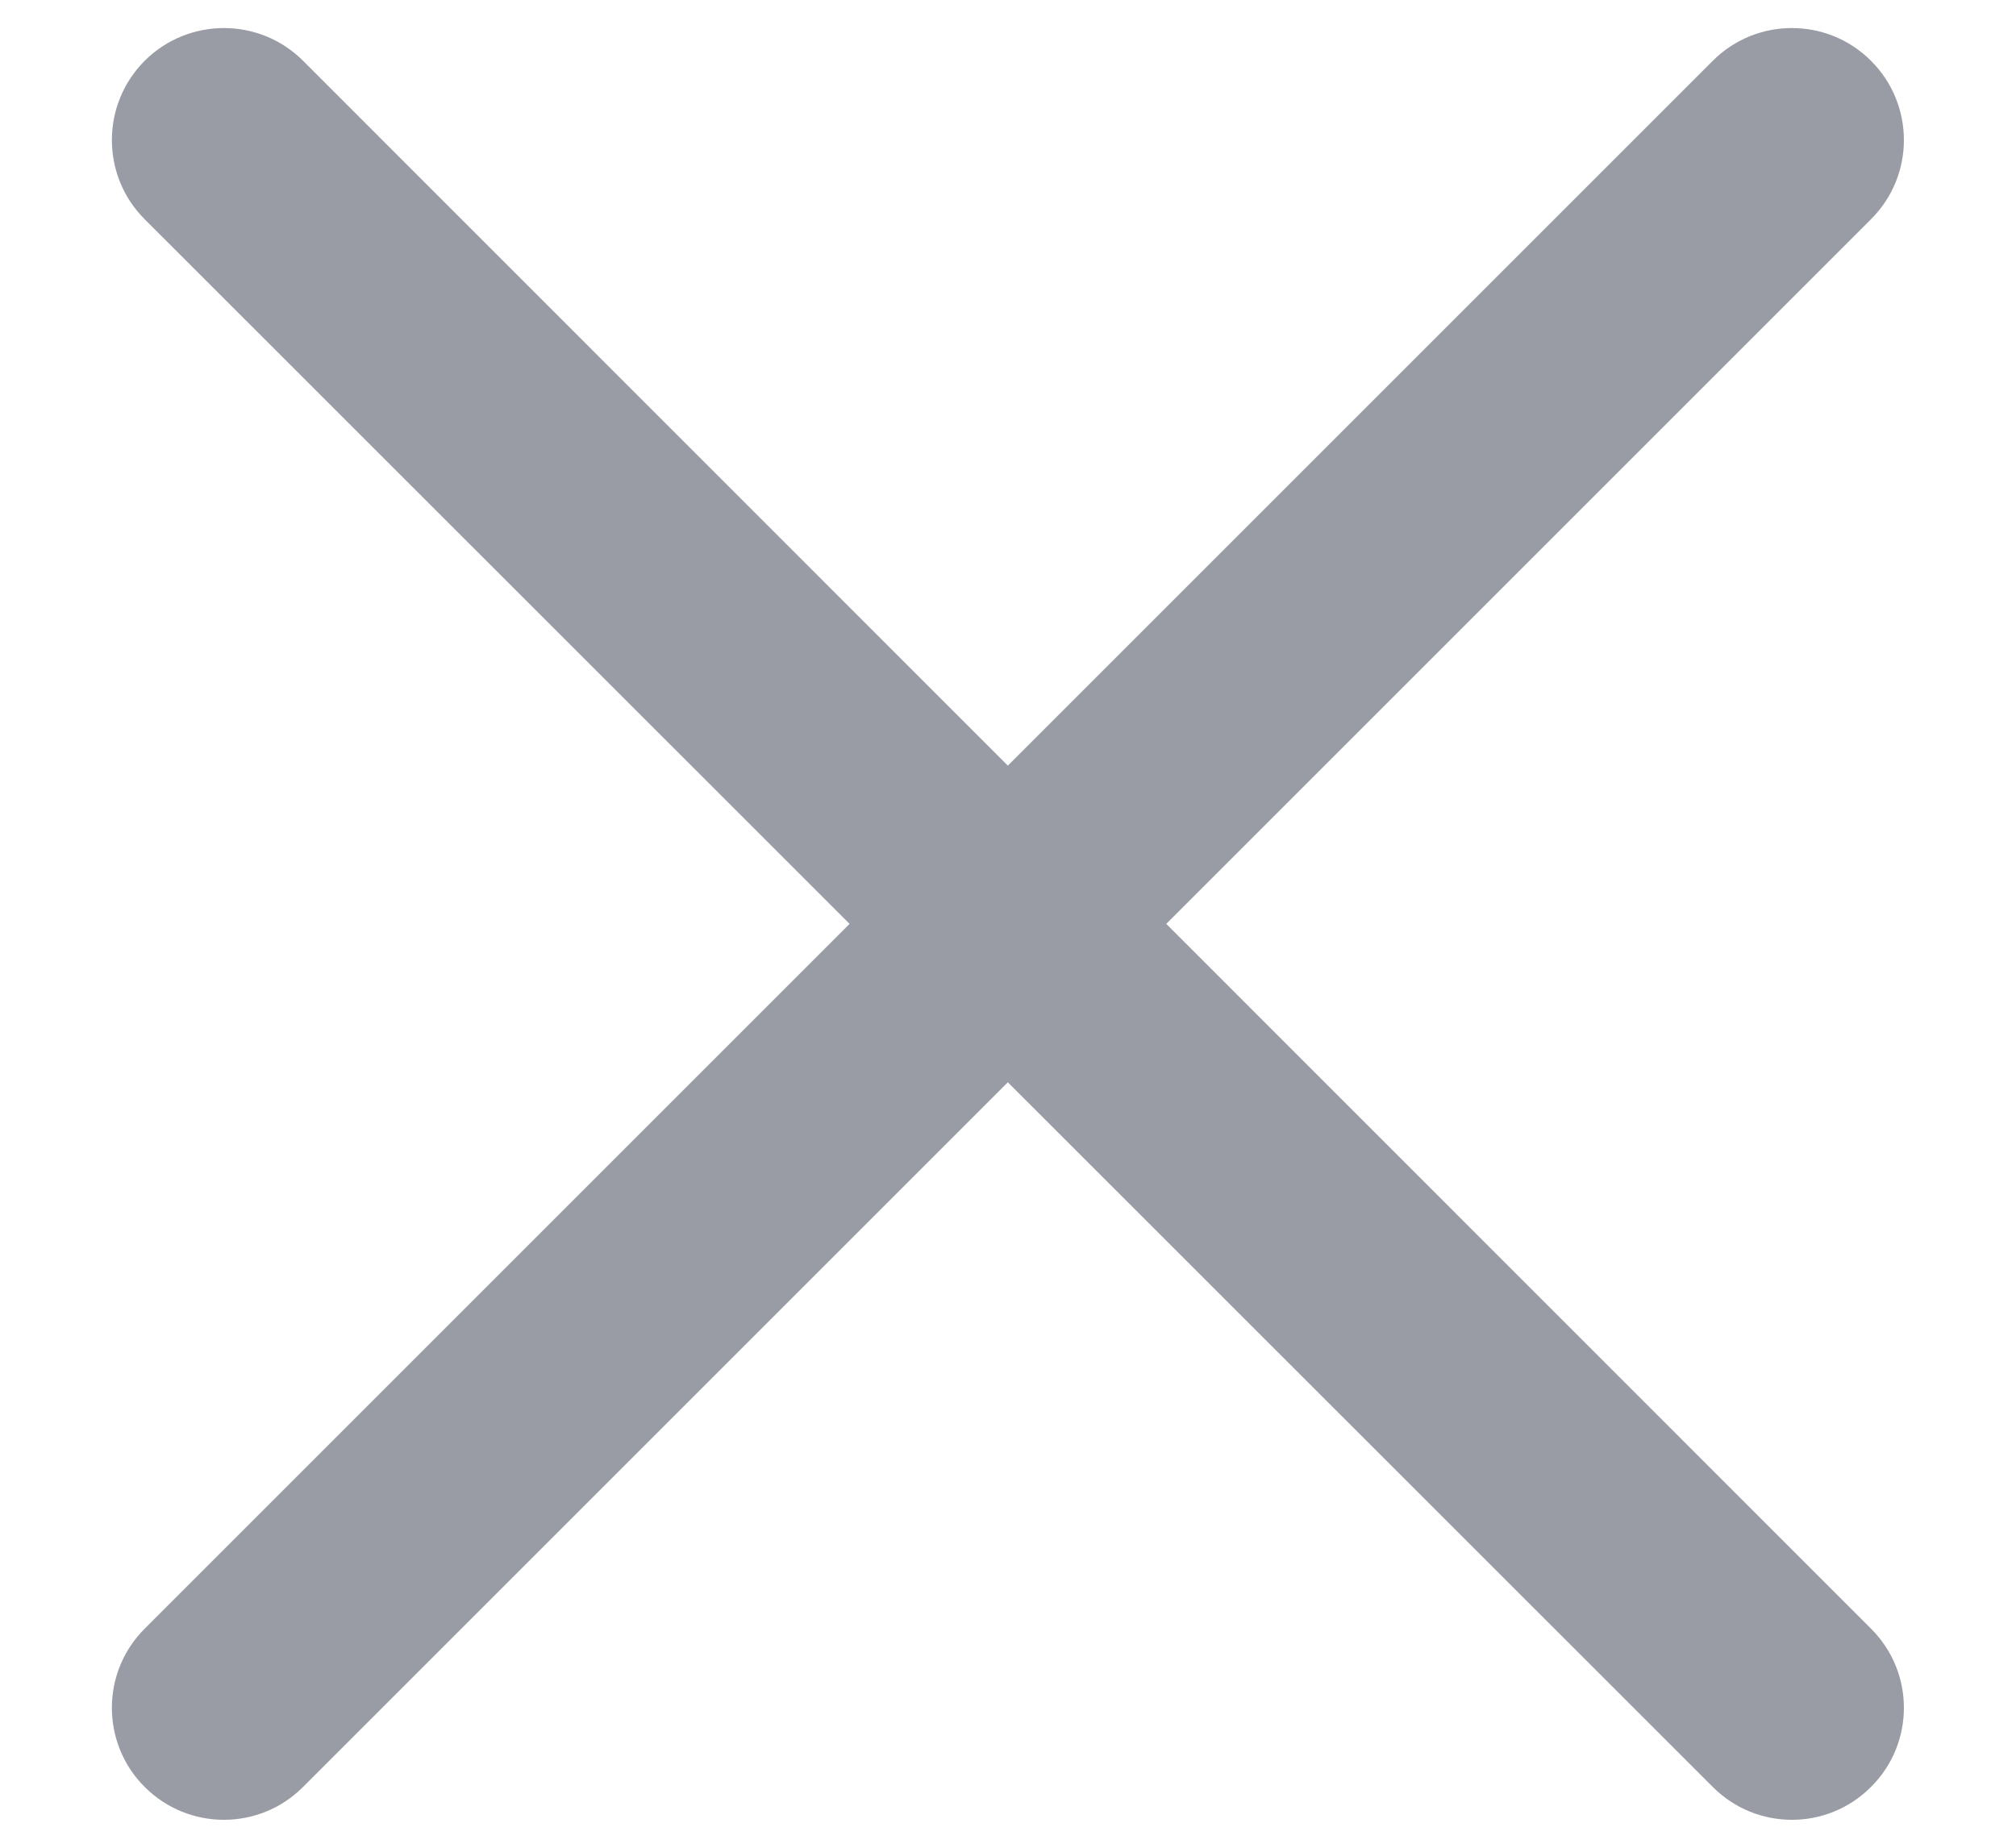 <svg width="12" height="11" viewBox="0 0 12 11" fill="none" xmlns="http://www.w3.org/2000/svg">
<path fill-rule="evenodd" clip-rule="evenodd" d="M0.861 0.362C1.122 0.102 1.544 0.102 1.804 0.362L5.999 4.558L10.195 0.362C10.455 0.102 10.877 0.102 11.137 0.362C11.398 0.623 11.398 1.045 11.137 1.305L6.942 5.5L11.137 9.696C11.398 9.956 11.398 10.378 11.137 10.638C10.877 10.899 10.455 10.899 10.195 10.638L5.999 6.443L1.804 10.638C1.544 10.899 1.122 10.899 0.861 10.638C0.601 10.378 0.601 9.956 0.861 9.696L5.057 5.5L0.861 1.305C0.601 1.045 0.601 0.623 0.861 0.362Z" fill="#9A9CA5"/>
</svg>

